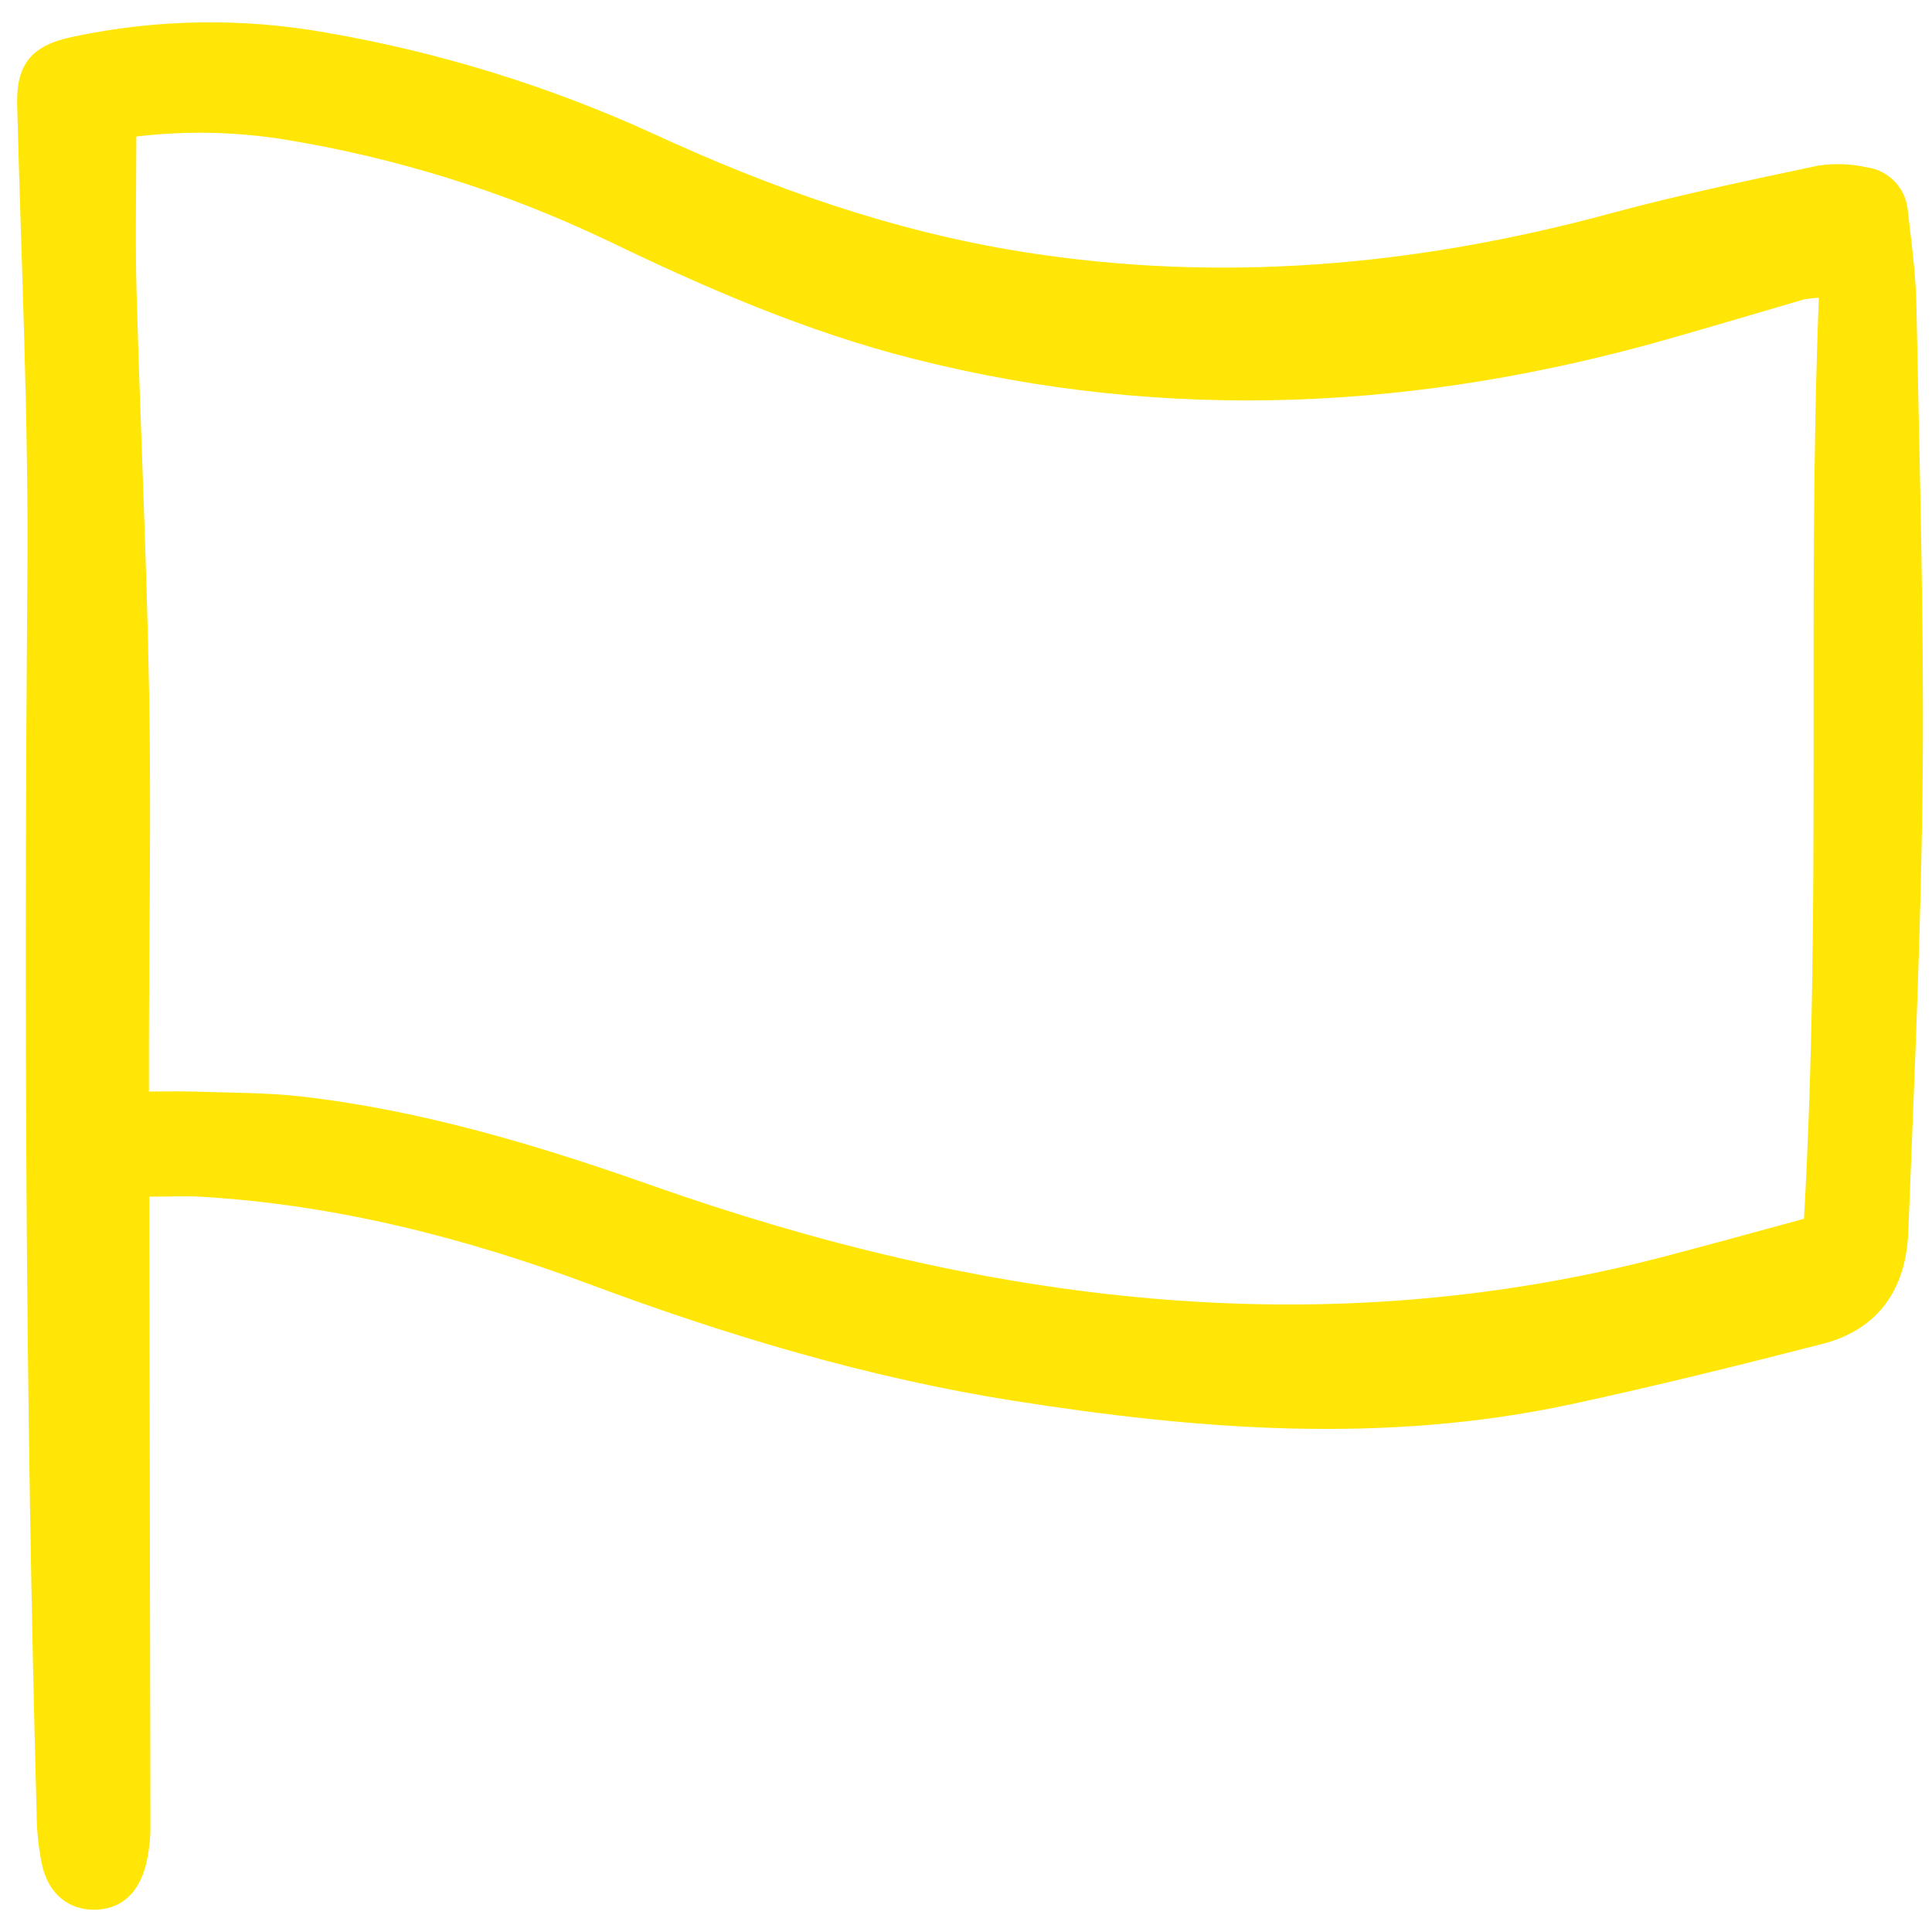 <svg viewBox="0 -1.5 156 156" fill="none" xmlns="http://www.w3.org/2000/svg"><g id="SVGRepo_bgCarrier" stroke-width="0"></g><g id="SVGRepo_tracerCarrier" stroke-linecap="round" stroke-linejoin="round"></g><g id="SVGRepo_iconCarrier"> <g clip-path="url(#clip0)"> <path d="M12.061 95.126C12.061 96.695 12.061 97.996 12.061 99.296C12.094 114.808 12.122 130.32 12.145 145.833C12.16 146.936 12.034 148.038 11.772 149.111C11.154 151.485 9.666 152.694 7.609 152.701C5.552 152.707 3.963 151.469 3.411 149.159C3.114 147.754 2.962 146.323 2.957 144.888C2.043 111.545 1.944 78.198 2.21 44.845C2.31 32.223 1.708 19.596 1.386 6.972C1.304 3.772 2.454 2.18 5.861 1.473C12.606 0.036 19.566 -0.078 26.355 1.137C35.416 2.703 44.24 5.423 52.61 9.232C62.184 13.657 72.045 17.165 82.554 18.835C98.633 21.392 114.371 19.972 129.988 15.745C135.543 14.241 141.189 13.062 146.822 11.871C148.122 11.679 149.447 11.726 150.732 12.009C151.625 12.131 152.447 12.562 153.055 13.228C153.663 13.893 154.018 14.751 154.059 15.651C154.361 18.175 154.694 20.711 154.743 23.247C154.983 35.763 155.359 48.283 155.251 60.798C155.144 73.2 154.572 85.601 154.084 97.998C153.906 102.529 151.714 105.849 147.137 107.021C140.383 108.75 133.614 110.435 126.799 111.899C111.799 115.118 96.79 113.969 81.816 111.602C70.072 109.746 58.75 106.351 47.622 102.202C37.52 98.436 27.128 95.787 16.308 95.135C15.013 95.059 13.712 95.126 12.061 95.126ZM146.864 22.539C146.476 22.558 146.091 22.599 145.709 22.664C142.096 23.715 138.49 24.793 134.872 25.827C114.65 31.611 94.32 32.676 73.779 27.48C65.129 25.291 57.025 21.774 49.051 17.927C40.752 13.966 31.929 11.212 22.851 9.746C18.932 9.126 14.947 9.051 11.008 9.523C11.008 13.931 10.912 18.01 11.027 22.081C11.331 32.93 11.852 43.774 12.044 54.626C12.211 64.039 12.044 73.458 12.026 82.875C12.026 84.053 12.026 85.231 12.026 86.635C13.545 86.635 14.63 86.602 15.713 86.641C18.593 86.747 21.491 86.712 24.346 87.039C34.079 88.156 43.383 90.958 52.598 94.207C79.367 103.648 106.579 107.266 134.536 99.919C138.25 98.944 141.95 97.917 145.661 96.912C147.093 71.925 145.902 47.355 146.861 22.539H146.864Z" fill="#ffe606"></path> </g> <defs> <clipPath id="clip0"> <rect width="155" height="153" fill="white" transform="translate(0.777)"></rect> </clipPath> </defs> </g></svg>